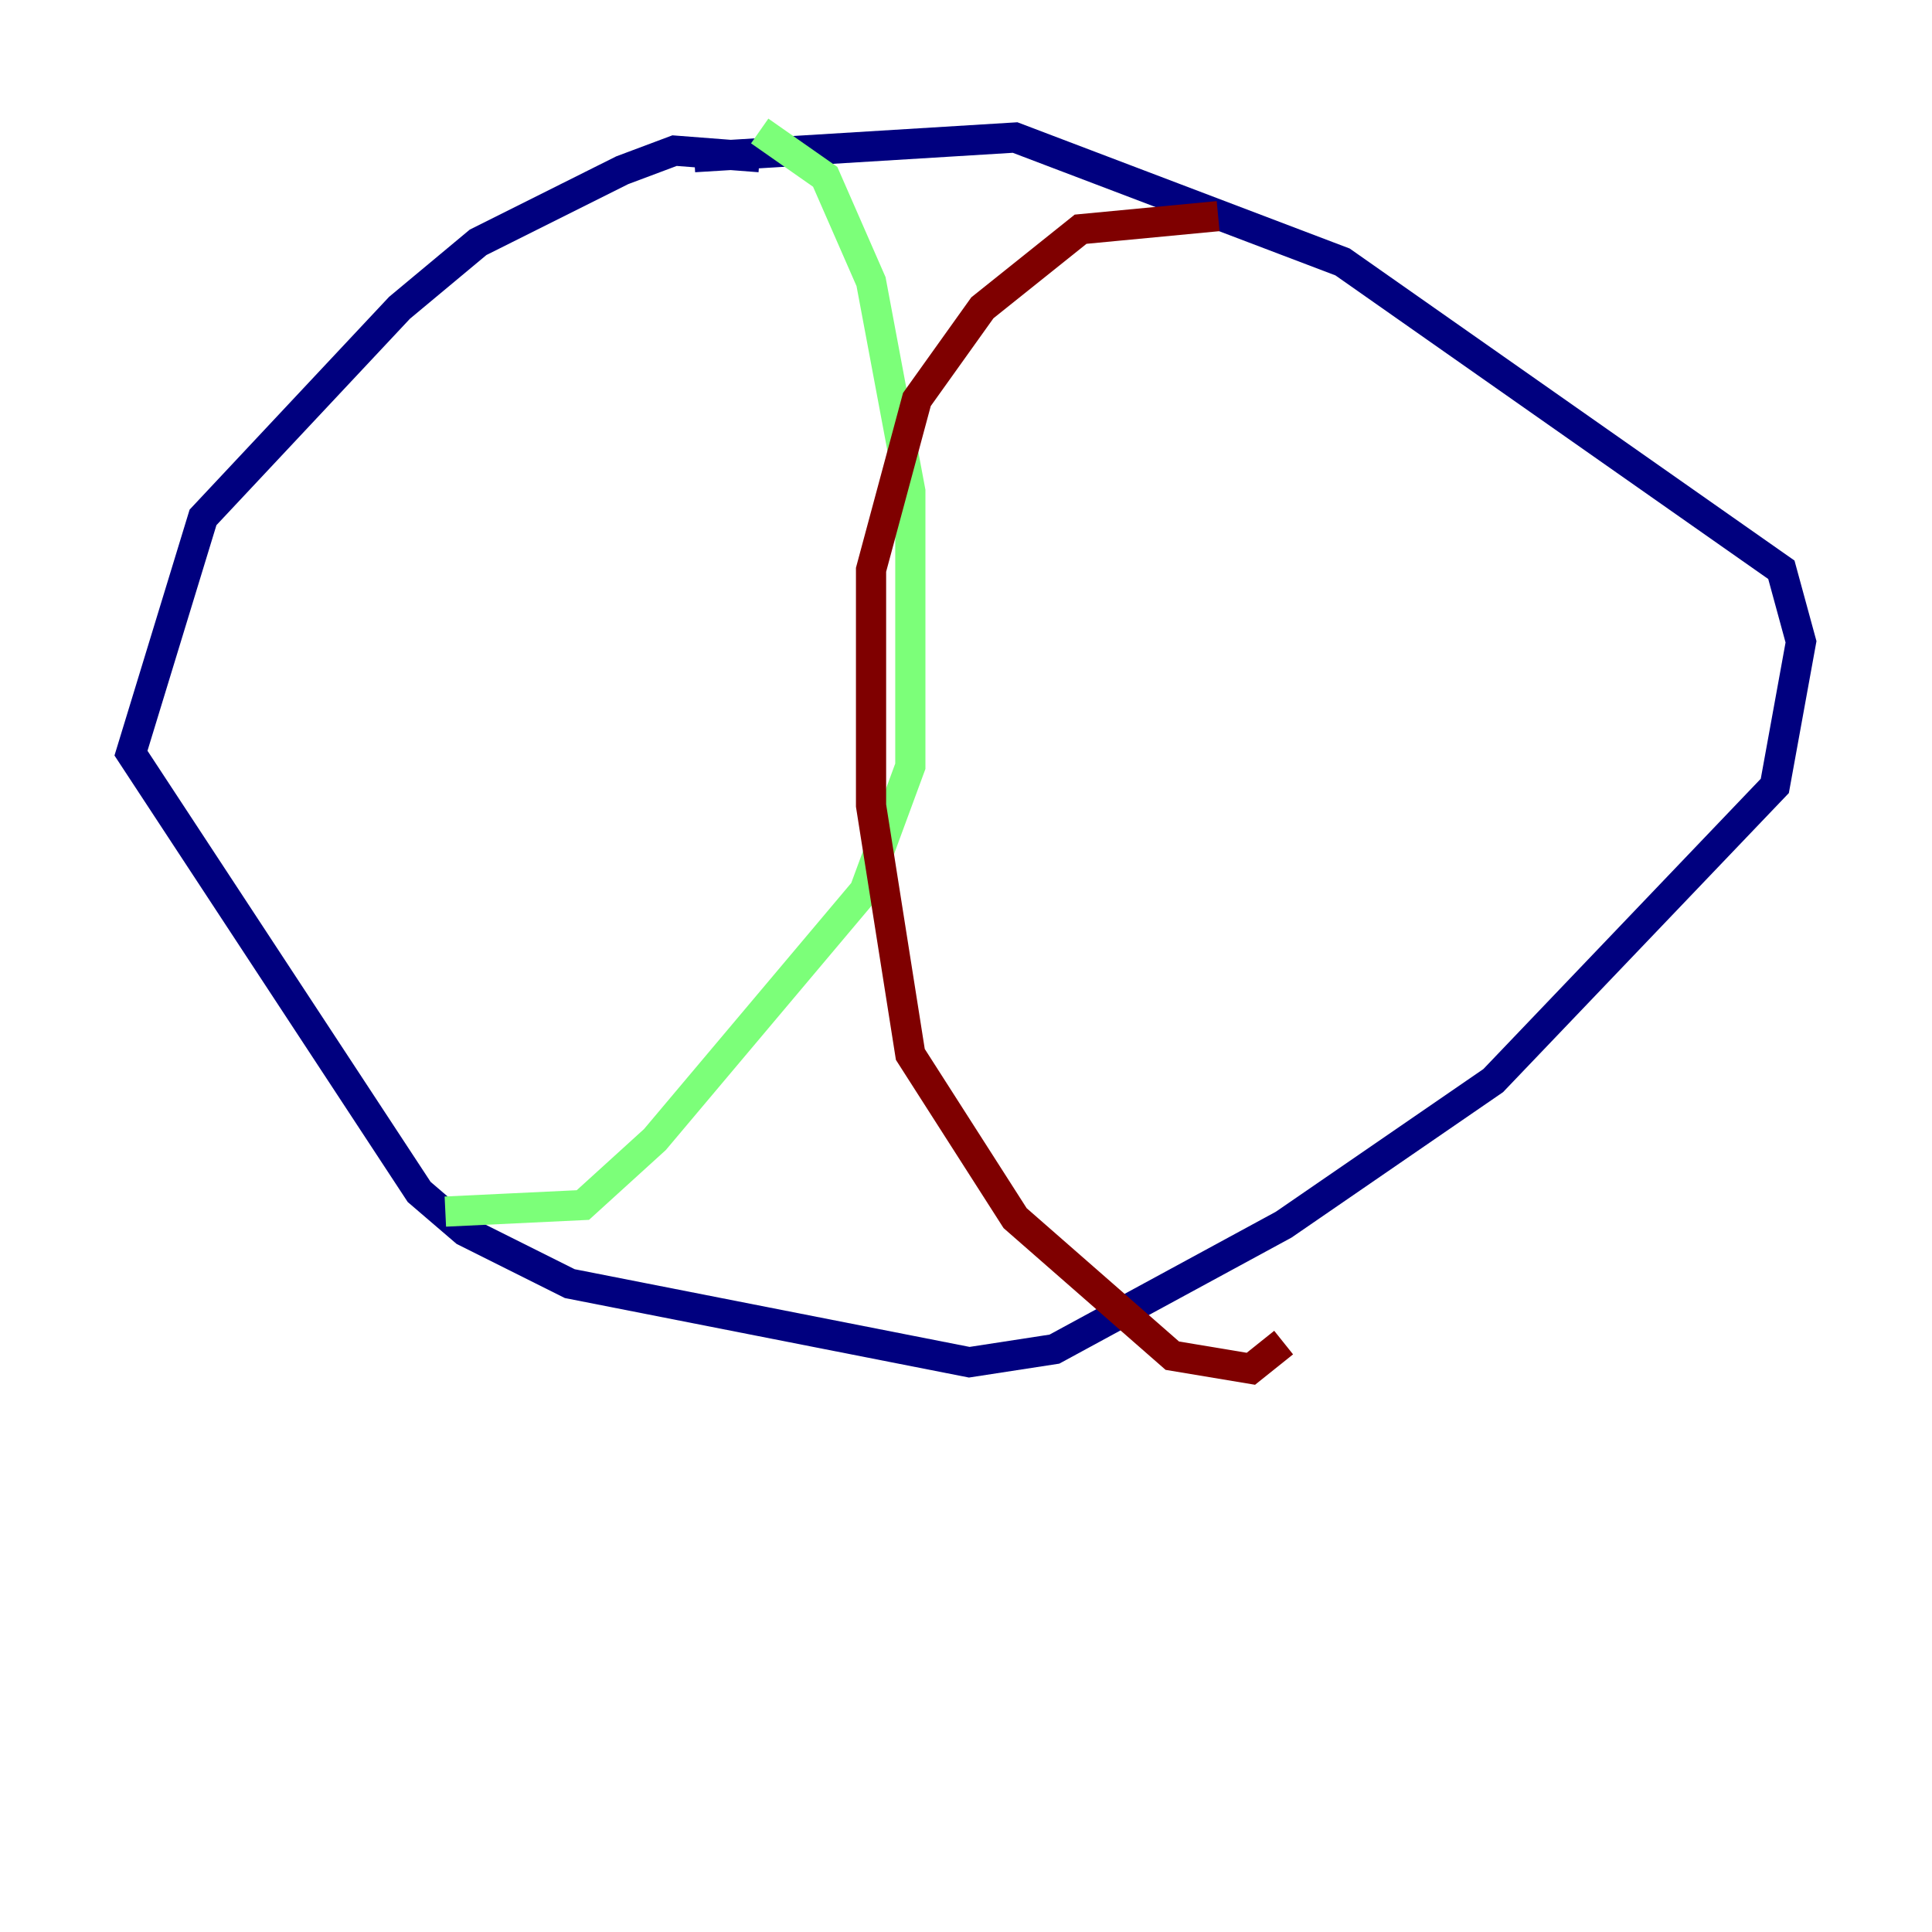 <?xml version="1.0" encoding="utf-8" ?>
<svg baseProfile="tiny" height="128" version="1.2" viewBox="0,0,128,128" width="128" xmlns="http://www.w3.org/2000/svg" xmlns:ev="http://www.w3.org/2001/xml-events" xmlns:xlink="http://www.w3.org/1999/xlink"><defs /><polyline fill="none" points="50.332,10.414 44.691,9.98 41.22,11.281 31.675,16.054 26.468,20.393 13.451,34.278 8.678,49.898 27.77,78.969 30.807,81.573 37.749,85.044 64.217,90.251 69.858,89.383 85.044,81.139 98.929,71.593 117.586,52.068 119.322,42.522 118.02,37.749 88.949,17.356 67.254,9.112 45.993,10.414" stroke="#00007f" stroke-width="2" /><polyline fill="none" points="50.332,8.678 54.671,11.715 57.709,18.658 60.312,32.542 60.312,50.766 57.275,59.01 43.39,75.498 38.617,79.837 29.505,80.271" stroke="#7cff79" stroke-width="2" /><polyline fill="none" points="80.705,14.319 71.593,15.186 65.085,20.393 60.746,26.468 57.709,37.749 57.709,53.37 60.312,69.858 67.254,80.705 77.668,89.817 82.875,90.685 85.044,88.949" stroke="#7f0000" stroke-width="2" /></svg>